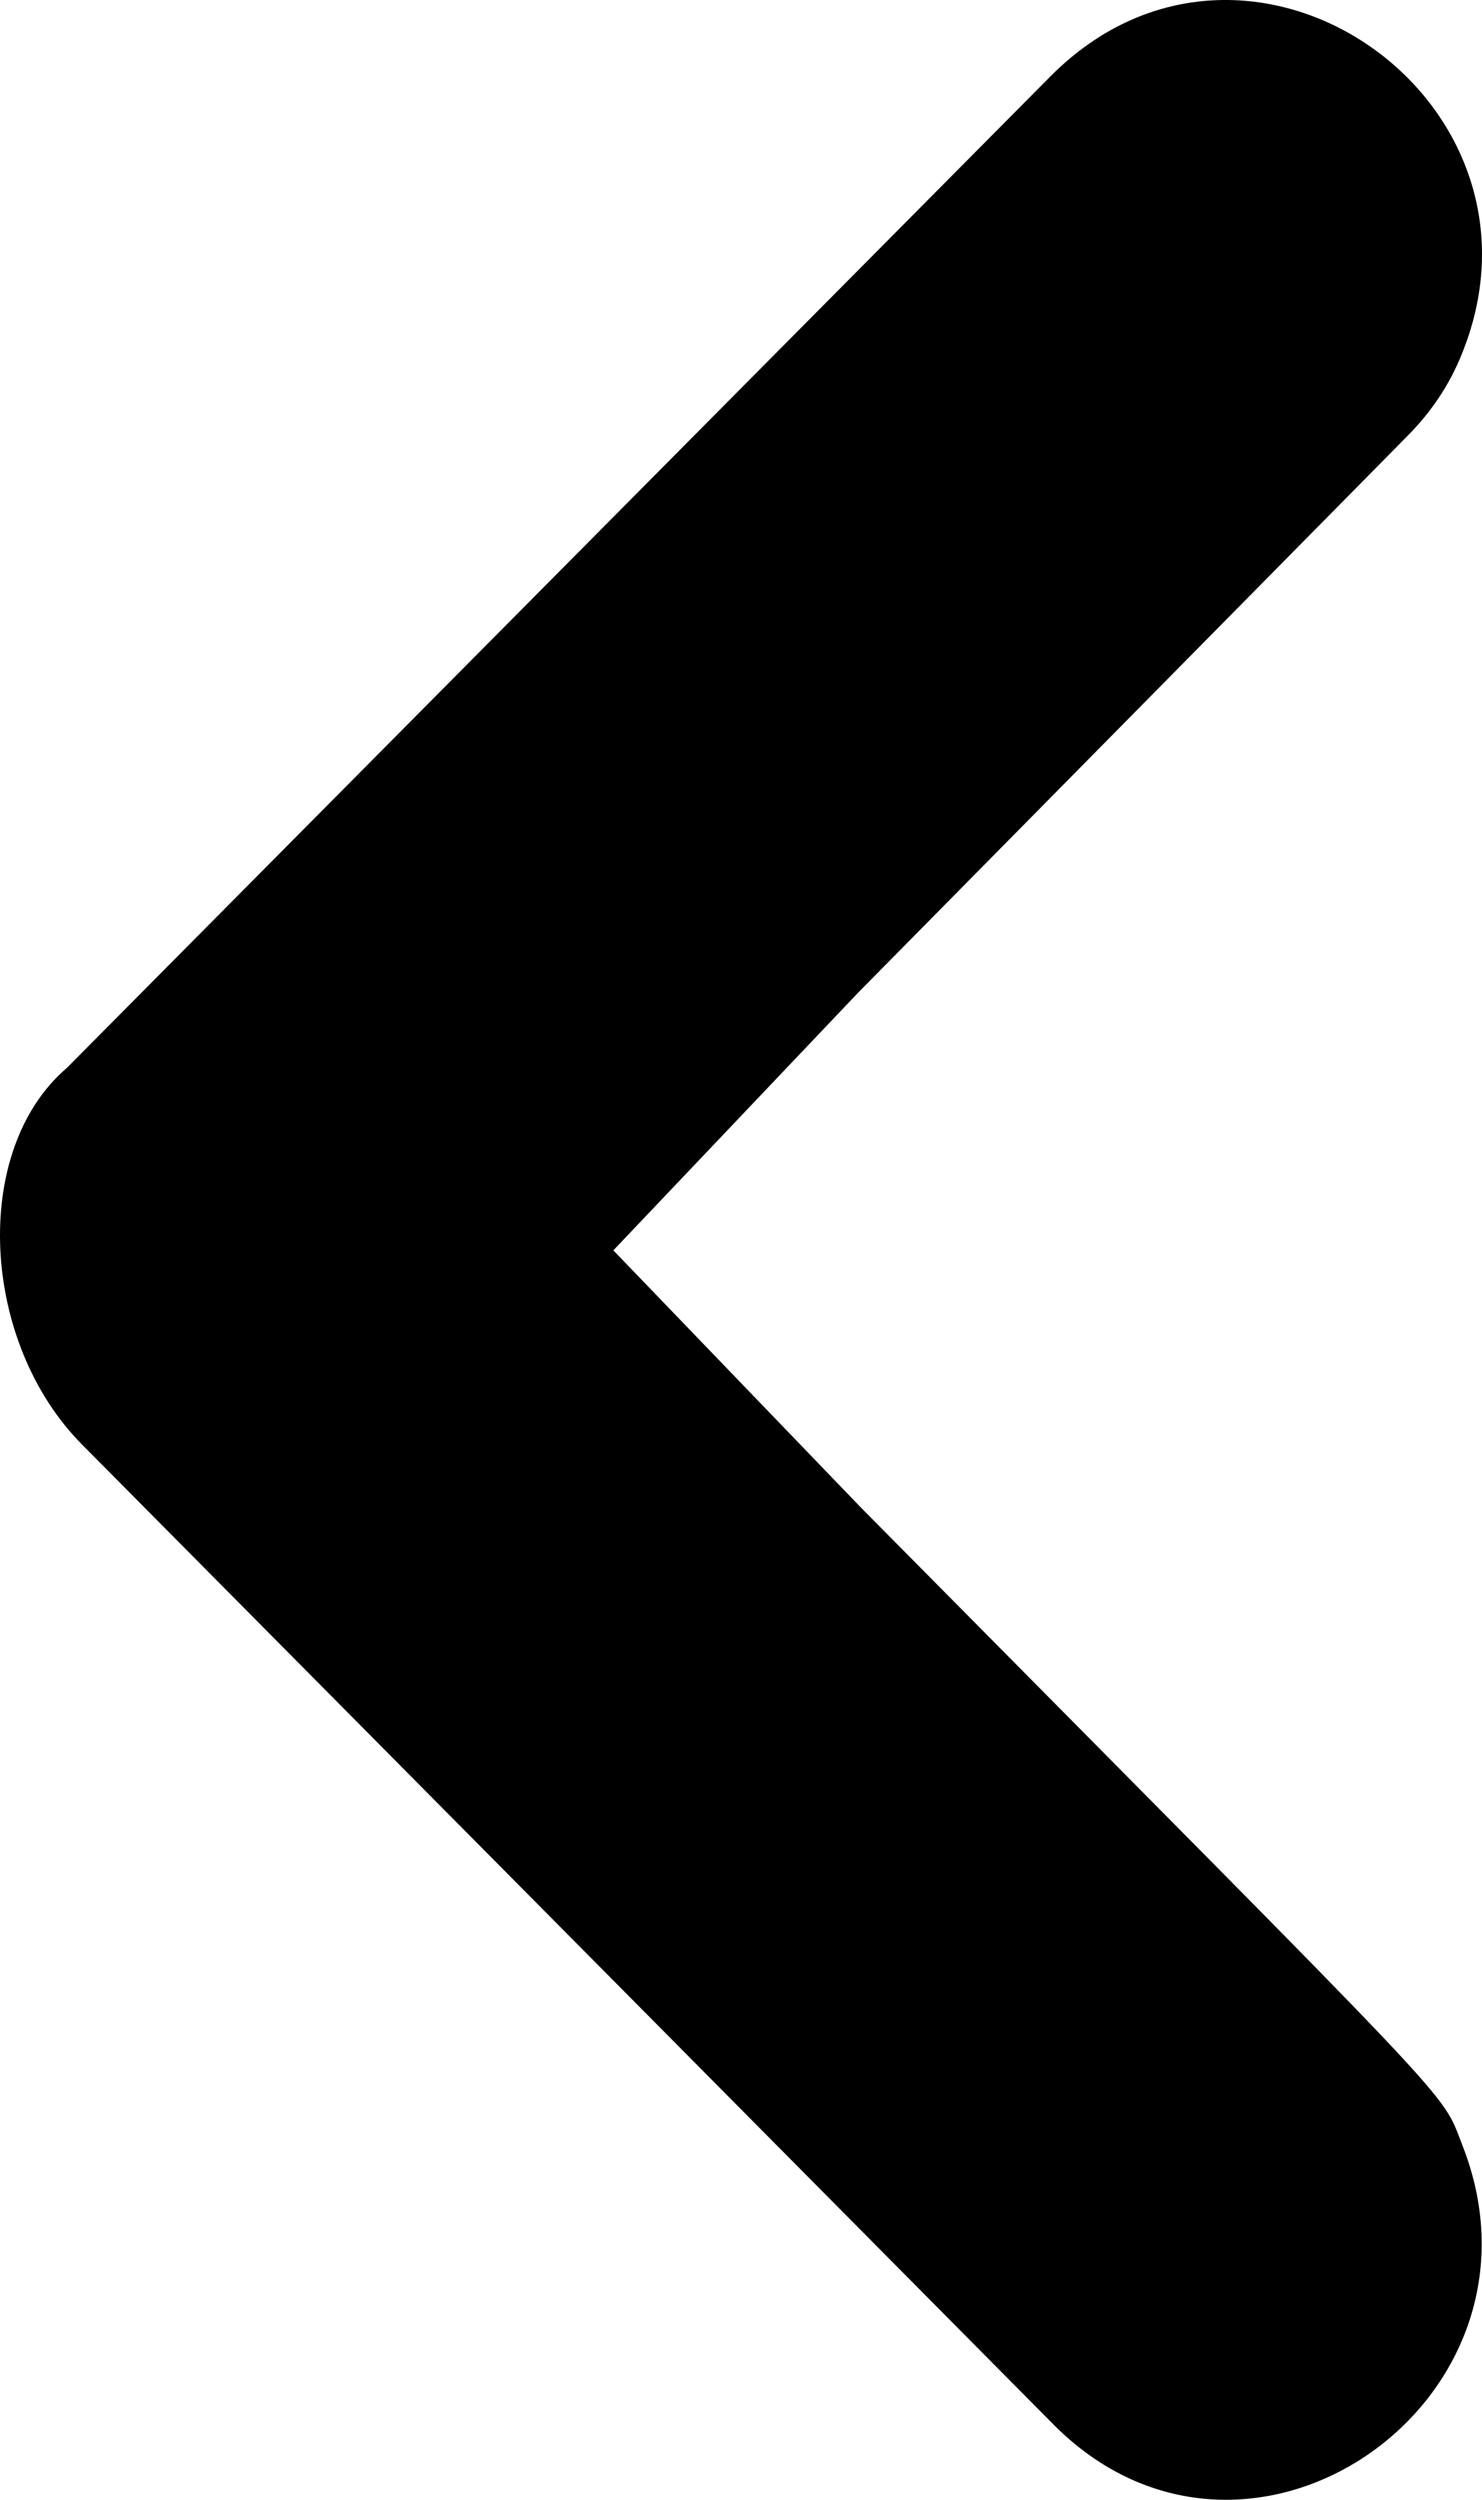 <?xml version="1.0" encoding="UTF-8" standalone="no"?>
<svg
   xmlns:dc="http://purl.org/dc/elements/1.1/"
   xmlns:cc="http://creativecommons.org/ns#"
   xmlns:rdf="http://www.w3.org/1999/02/22-rdf-syntax-ns#"
   xmlns:svg="http://www.w3.org/2000/svg"
   xmlns="http://www.w3.org/2000/svg"
   xmlns:sodipodi="http://sodipodi.sourceforge.net/DTD/sodipodi-0.dtd"
   xmlns:inkscape="http://www.inkscape.org/namespaces/inkscape"
   version="1.1"
   id="Layer_1"
   x="0px"
   y="0px"
   viewBox="0 0 1071.803 1807.761"
   enable-background="new 0 0 1895.463 1677.623"
   xml:space="preserve"
   sodipodi:docname="back-arrow.svg"
   inkscape:version="1.0.1 (3bc2e813f5, 2020-09-07)"
   width="1071.803"
   height="1807.761"><defs
   id="defs7" /><sodipodi:namedview
   pagecolor="#ffffff"
   bordercolor="#666666"
   borderopacity="1"
   objecttolerance="10"
   gridtolerance="10"
   guidetolerance="10"
   inkscape:pageopacity="0"
   inkscape:pageshadow="2"
   inkscape:window-width="1366"
   inkscape:window-height="706"
   id="namedview5"
   showgrid="false"
   inkscape:zoom="0.082855323"
   inkscape:cx="800.00001"
   inkscape:cy="903.88088"
   inkscape:window-x="-8"
   inkscape:window-y="-8"
   inkscape:window-maximized="1"
   inkscape:current-layer="Layer_1"
   fit-margin-top="0"
   fit-margin-left="0"
   fit-margin-right="0"
   fit-margin-bottom="0" />
<path
   d="M 760.273,54.65 48.328,772.307 c -69.723,59.66 -62.345,198.99 11.426,272.761 l 700.334,706.416 c 140.54,144.864 370.25,-14.554 297.642,-199.779 -16.37,-41.76 6.949,-14.72 -434.736,-461.11 L 443.578,904.217 620.629,717.84 1017.369,315.802 c 17.877,-17.877 31.331,-38.15 40.177,-60.634 C 1131.221,71.728 902.338,-87.416 760.273,54.65 Z"
   id="path2"
   sodipodi:nodetypes="ccccscccccc" />
</svg>
